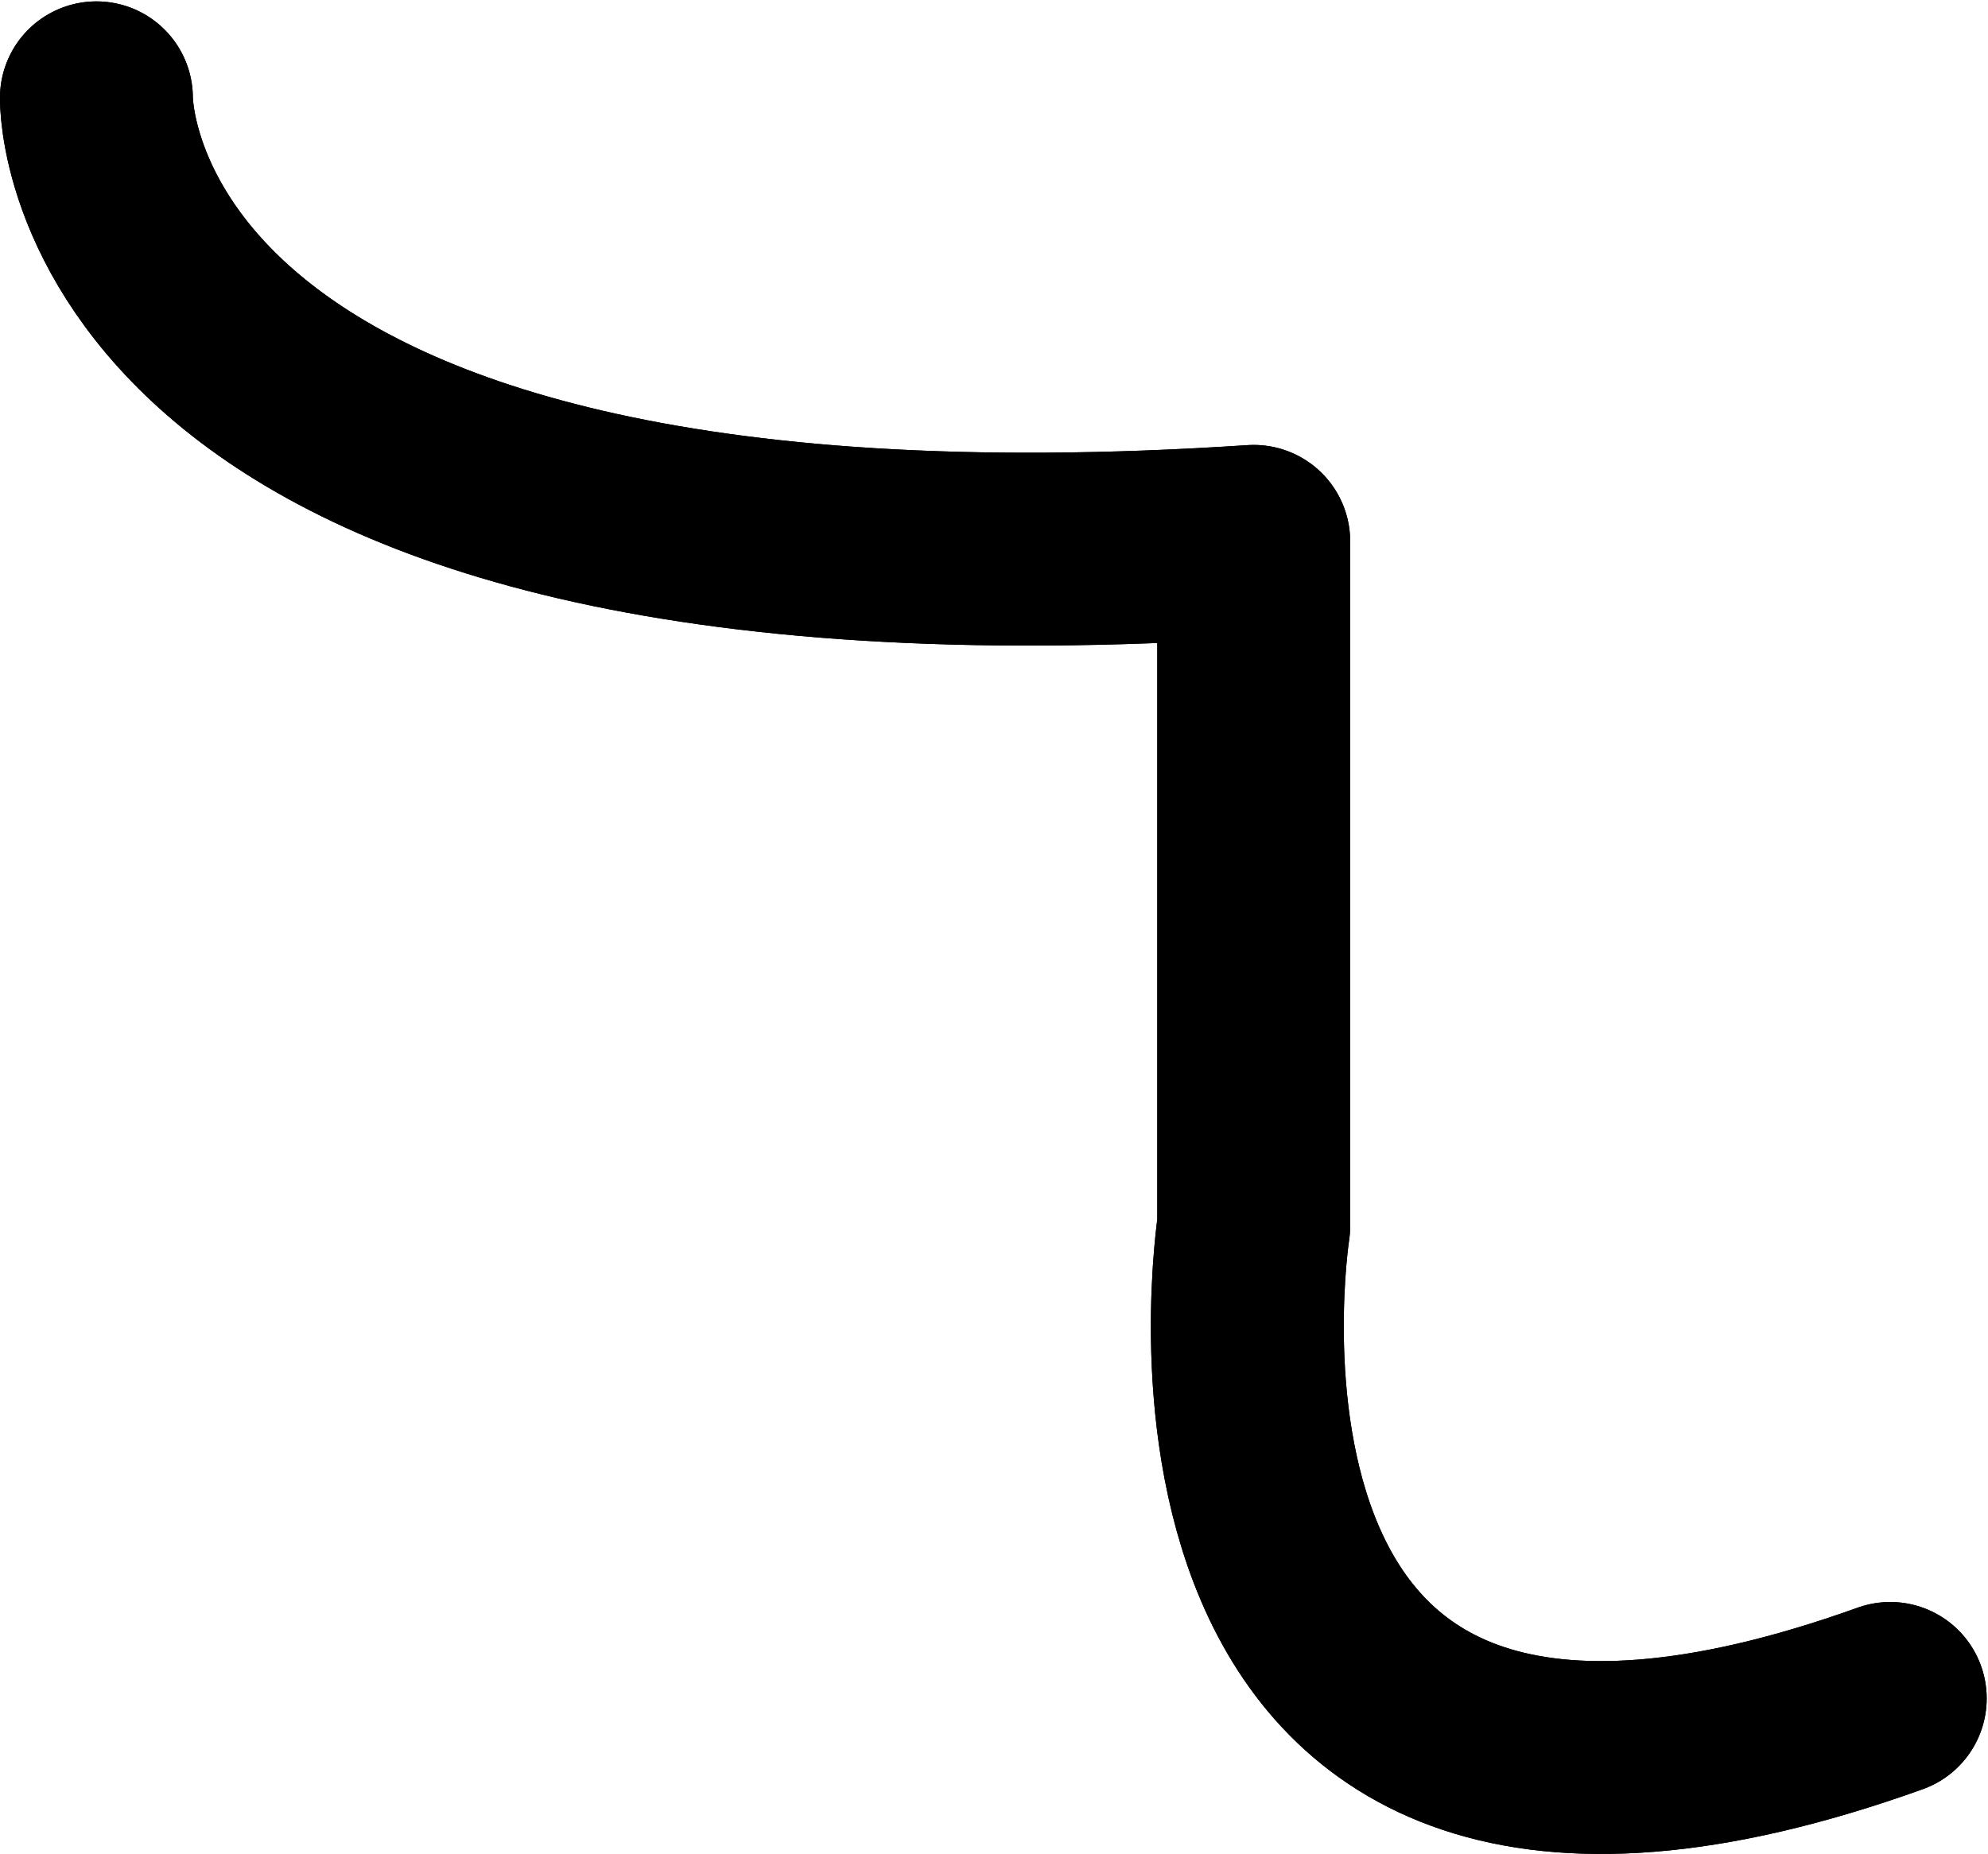 <?xml version="1.0" encoding="UTF-8"?>
<!-- Created with Inkscape (http://www.inkscape.org/) --><svg xmlns:foaf="http://xmlns.com/foaf/0.1/" xmlns:svg="http://www.w3.org/2000/svg"
     xmlns:dc="http://purl.org/dc/elements/1.1/"
     xmlns:crm="http://www.cidoc-crm.org/cidoc-crm/"
     xmlns="http://www.w3.org/2000/svg"
     xmlns:sodipodi="http://sodipodi.sourceforge.net/DTD/sodipodi-0.dtd"
     xmlns:cc="http://creativecommons.org/ns#"
     xmlns:inkscape="http://www.inkscape.org/namespaces/inkscape"
     xmlns:nmo="http://nomisma.org/ontology#"
     xmlns:rdf="http://www.w3.org/1999/02/22-rdf-syntax-ns#"
     width="54.539mm"
     height="50.876mm"
     viewBox="0 0 54.539 50.876"
     version="1.1"
     id="svg838"
     inkscape:version="0.92.5 (2060ec1f9f, 2020-04-08)"
     sodipodi:docname="monogram.kharoshthi.50_1.svg">
   <defs id="defs832"/>
   <sodipodi:namedview id="base" pagecolor="#ffffff" bordercolor="#666666" borderopacity="1.0"
                       inkscape:pageopacity="0.0"
                       inkscape:pageshadow="2"
                       inkscape:zoom="0.35"
                       inkscape:cx="-272.64809"
                       inkscape:cy="-315.28452"
                       inkscape:document-units="mm"
                       inkscape:current-layer="layer1"
                       showgrid="false"
                       inkscape:window-width="3752"
                       inkscape:window-height="2096"
                       inkscape:window-x="88"
                       inkscape:window-y="27"
                       inkscape:window-maximized="1"/>
   <g inkscape:label="Layer 1" inkscape:groupmode="layer" id="layer1"
      transform="translate(-12.796,-14.538)">
      <path class="cls-1"
            d="m 15.441,17.222 c 0,0 -0.265,14.287 31.75,12.171 v 18.785 c 0,0 -3.175,20.373 17.462,12.965"
            id="path8"
            inkscape:connector-curvature="0"
            style="fill:none;stroke:#000000;stroke-width:5.292px;stroke-linecap:round;stroke-linejoin:round"/>
      <path class="cls-1"
            d="m 15.441,17.222 c 0,0 -0.265,14.287 31.75,12.171 v 18.785 c 0,0 -3.175,20.373 17.462,12.965"
            id="path14"
            inkscape:connector-curvature="0"
            style="fill:none;stroke:#000000;stroke-width:5.292px;stroke-linecap:round;stroke-linejoin:round"/>
   </g>
</svg>
